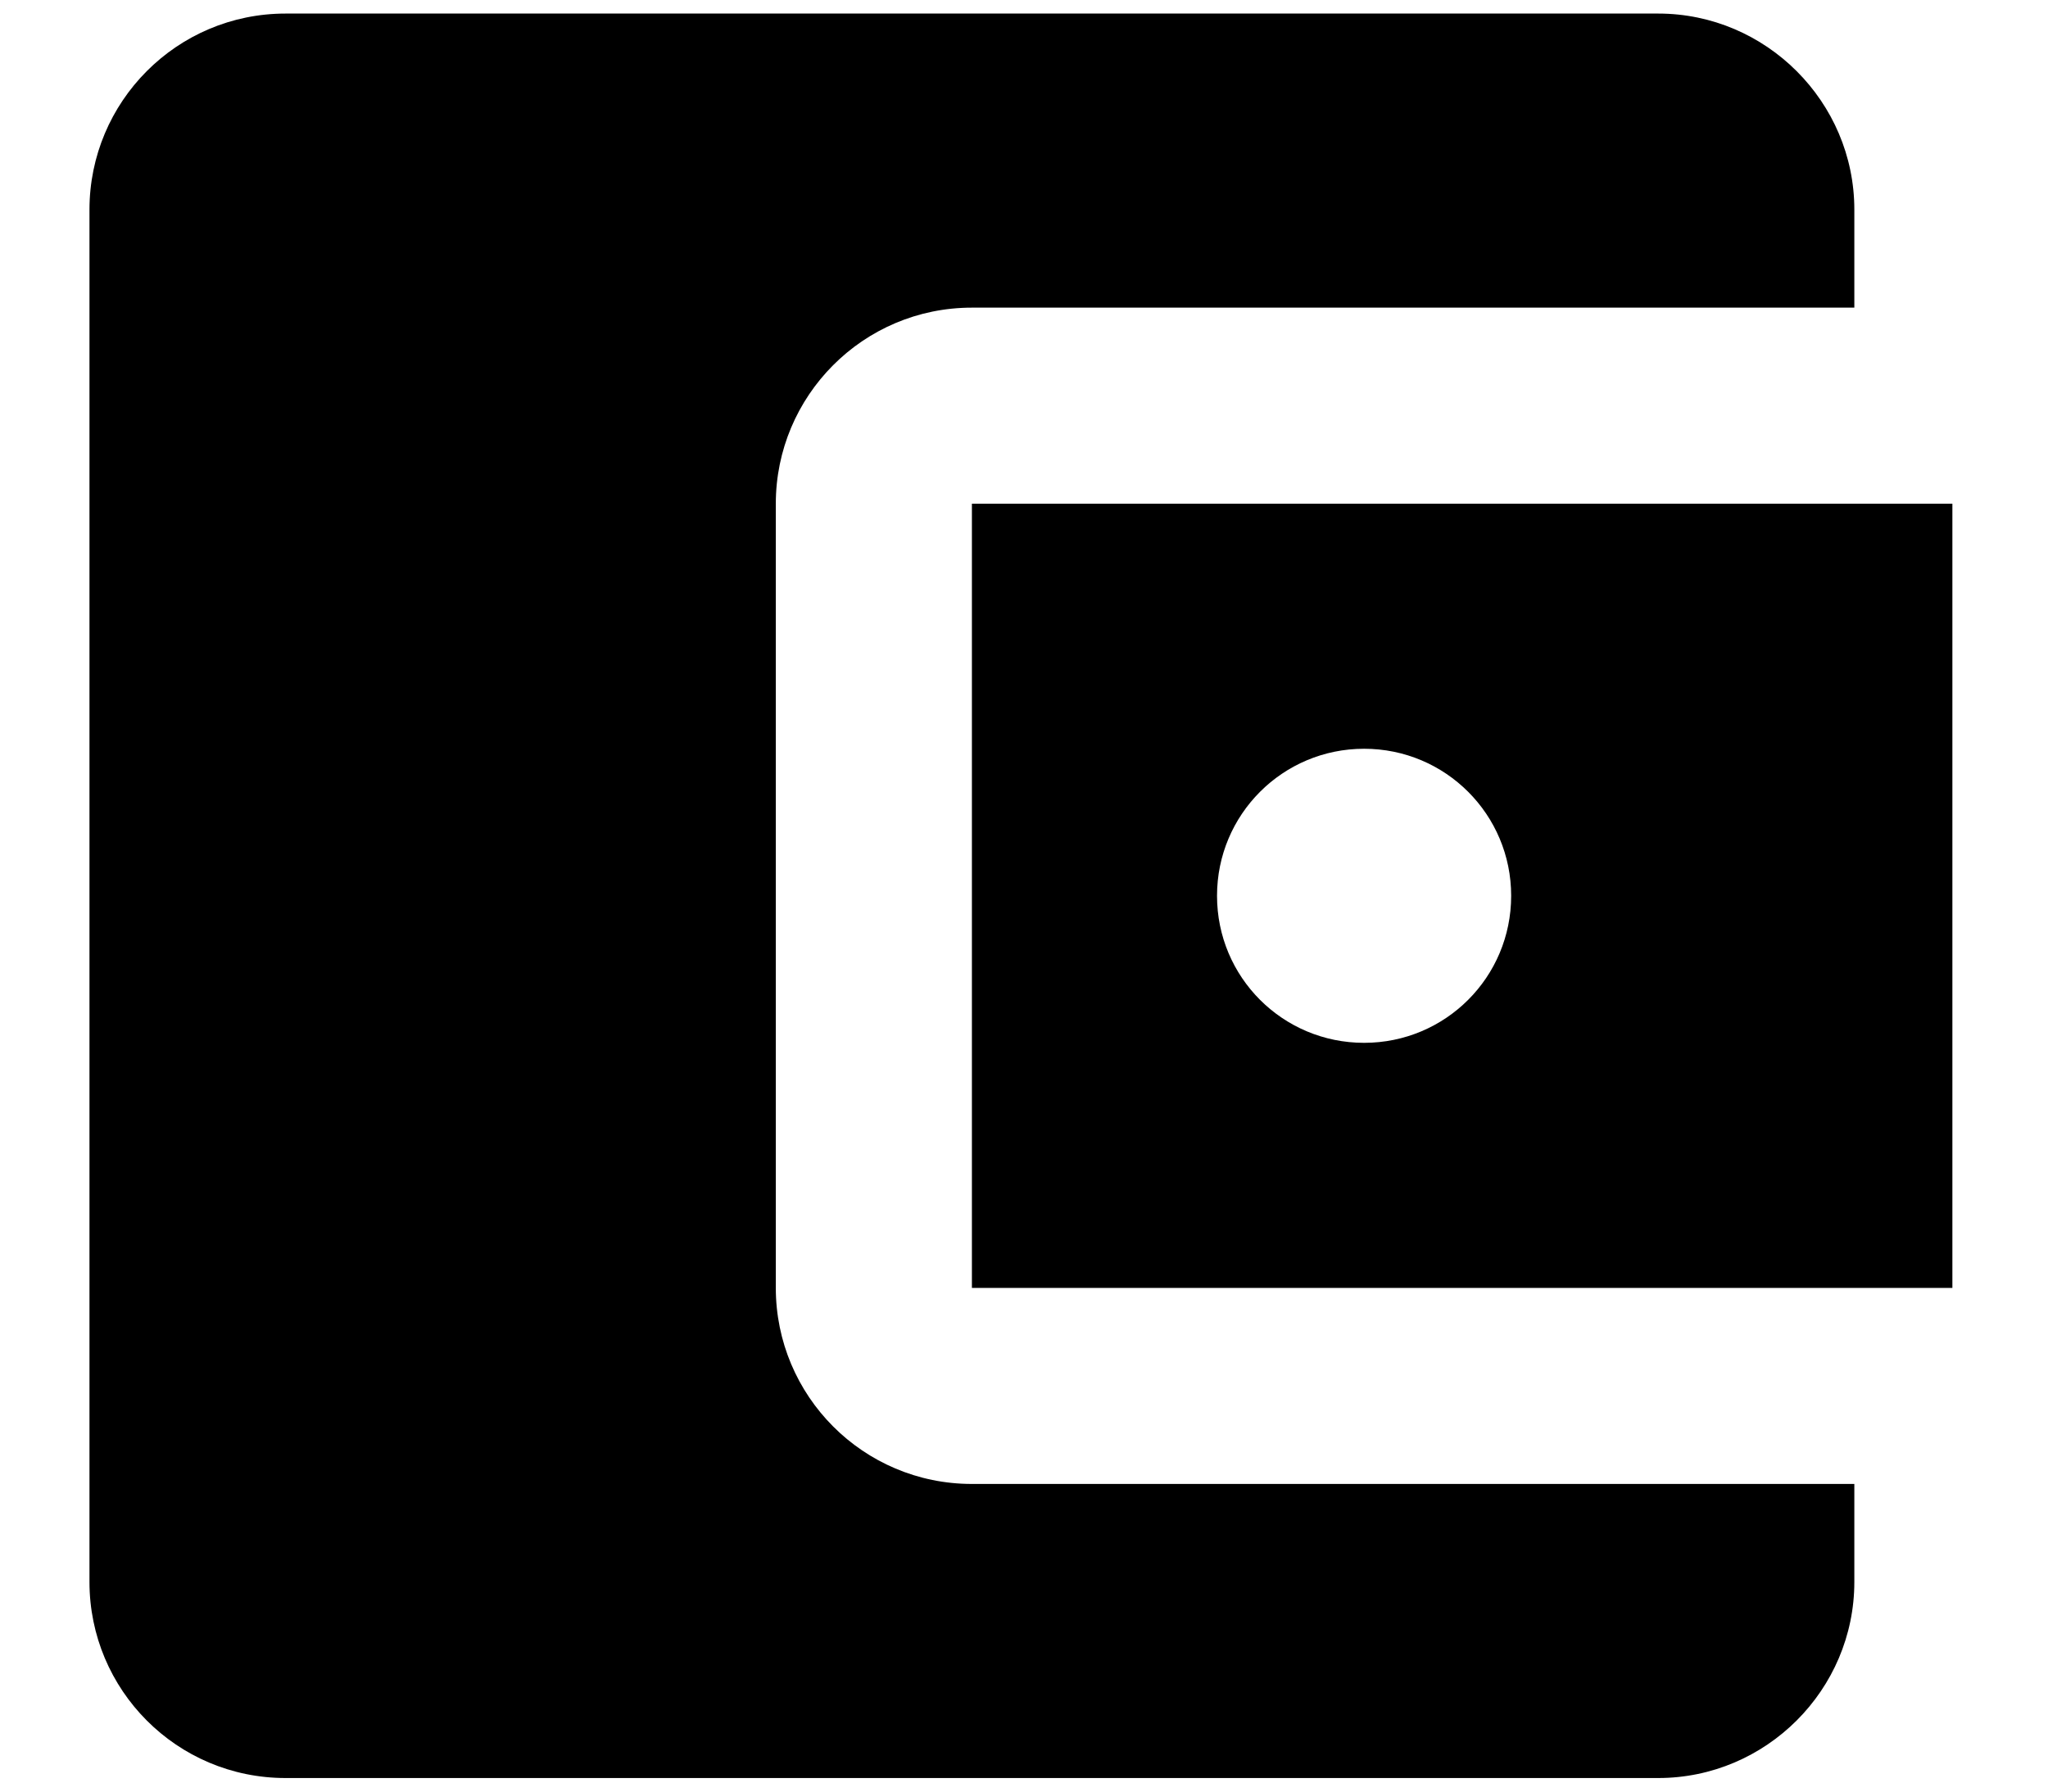 <svg width="16" height="14" viewBox="0 0 16 14" fill="none" xmlns="http://www.w3.org/2000/svg">
<path d="M14.487 11.596V12.362C14.487 13.205 13.797 13.894 12.955 13.894H2.231C1.381 13.894 0.699 13.205 0.699 12.362V1.638C0.699 0.796 1.381 0.106 2.231 0.106H12.955C13.797 0.106 14.487 0.796 14.487 1.638V2.404H7.593C6.743 2.404 6.061 3.094 6.061 3.936V10.064C6.061 10.907 6.743 11.596 7.593 11.596H14.487ZM7.593 10.064H15.253V3.936H7.593V10.064ZM10.657 8.149C10.021 8.149 9.508 7.636 9.508 7C9.508 6.365 10.021 5.851 10.657 5.851C11.293 5.851 11.806 6.365 11.806 7C11.806 7.636 11.293 8.149 10.657 8.149Z" fill="black"/>
</svg>
